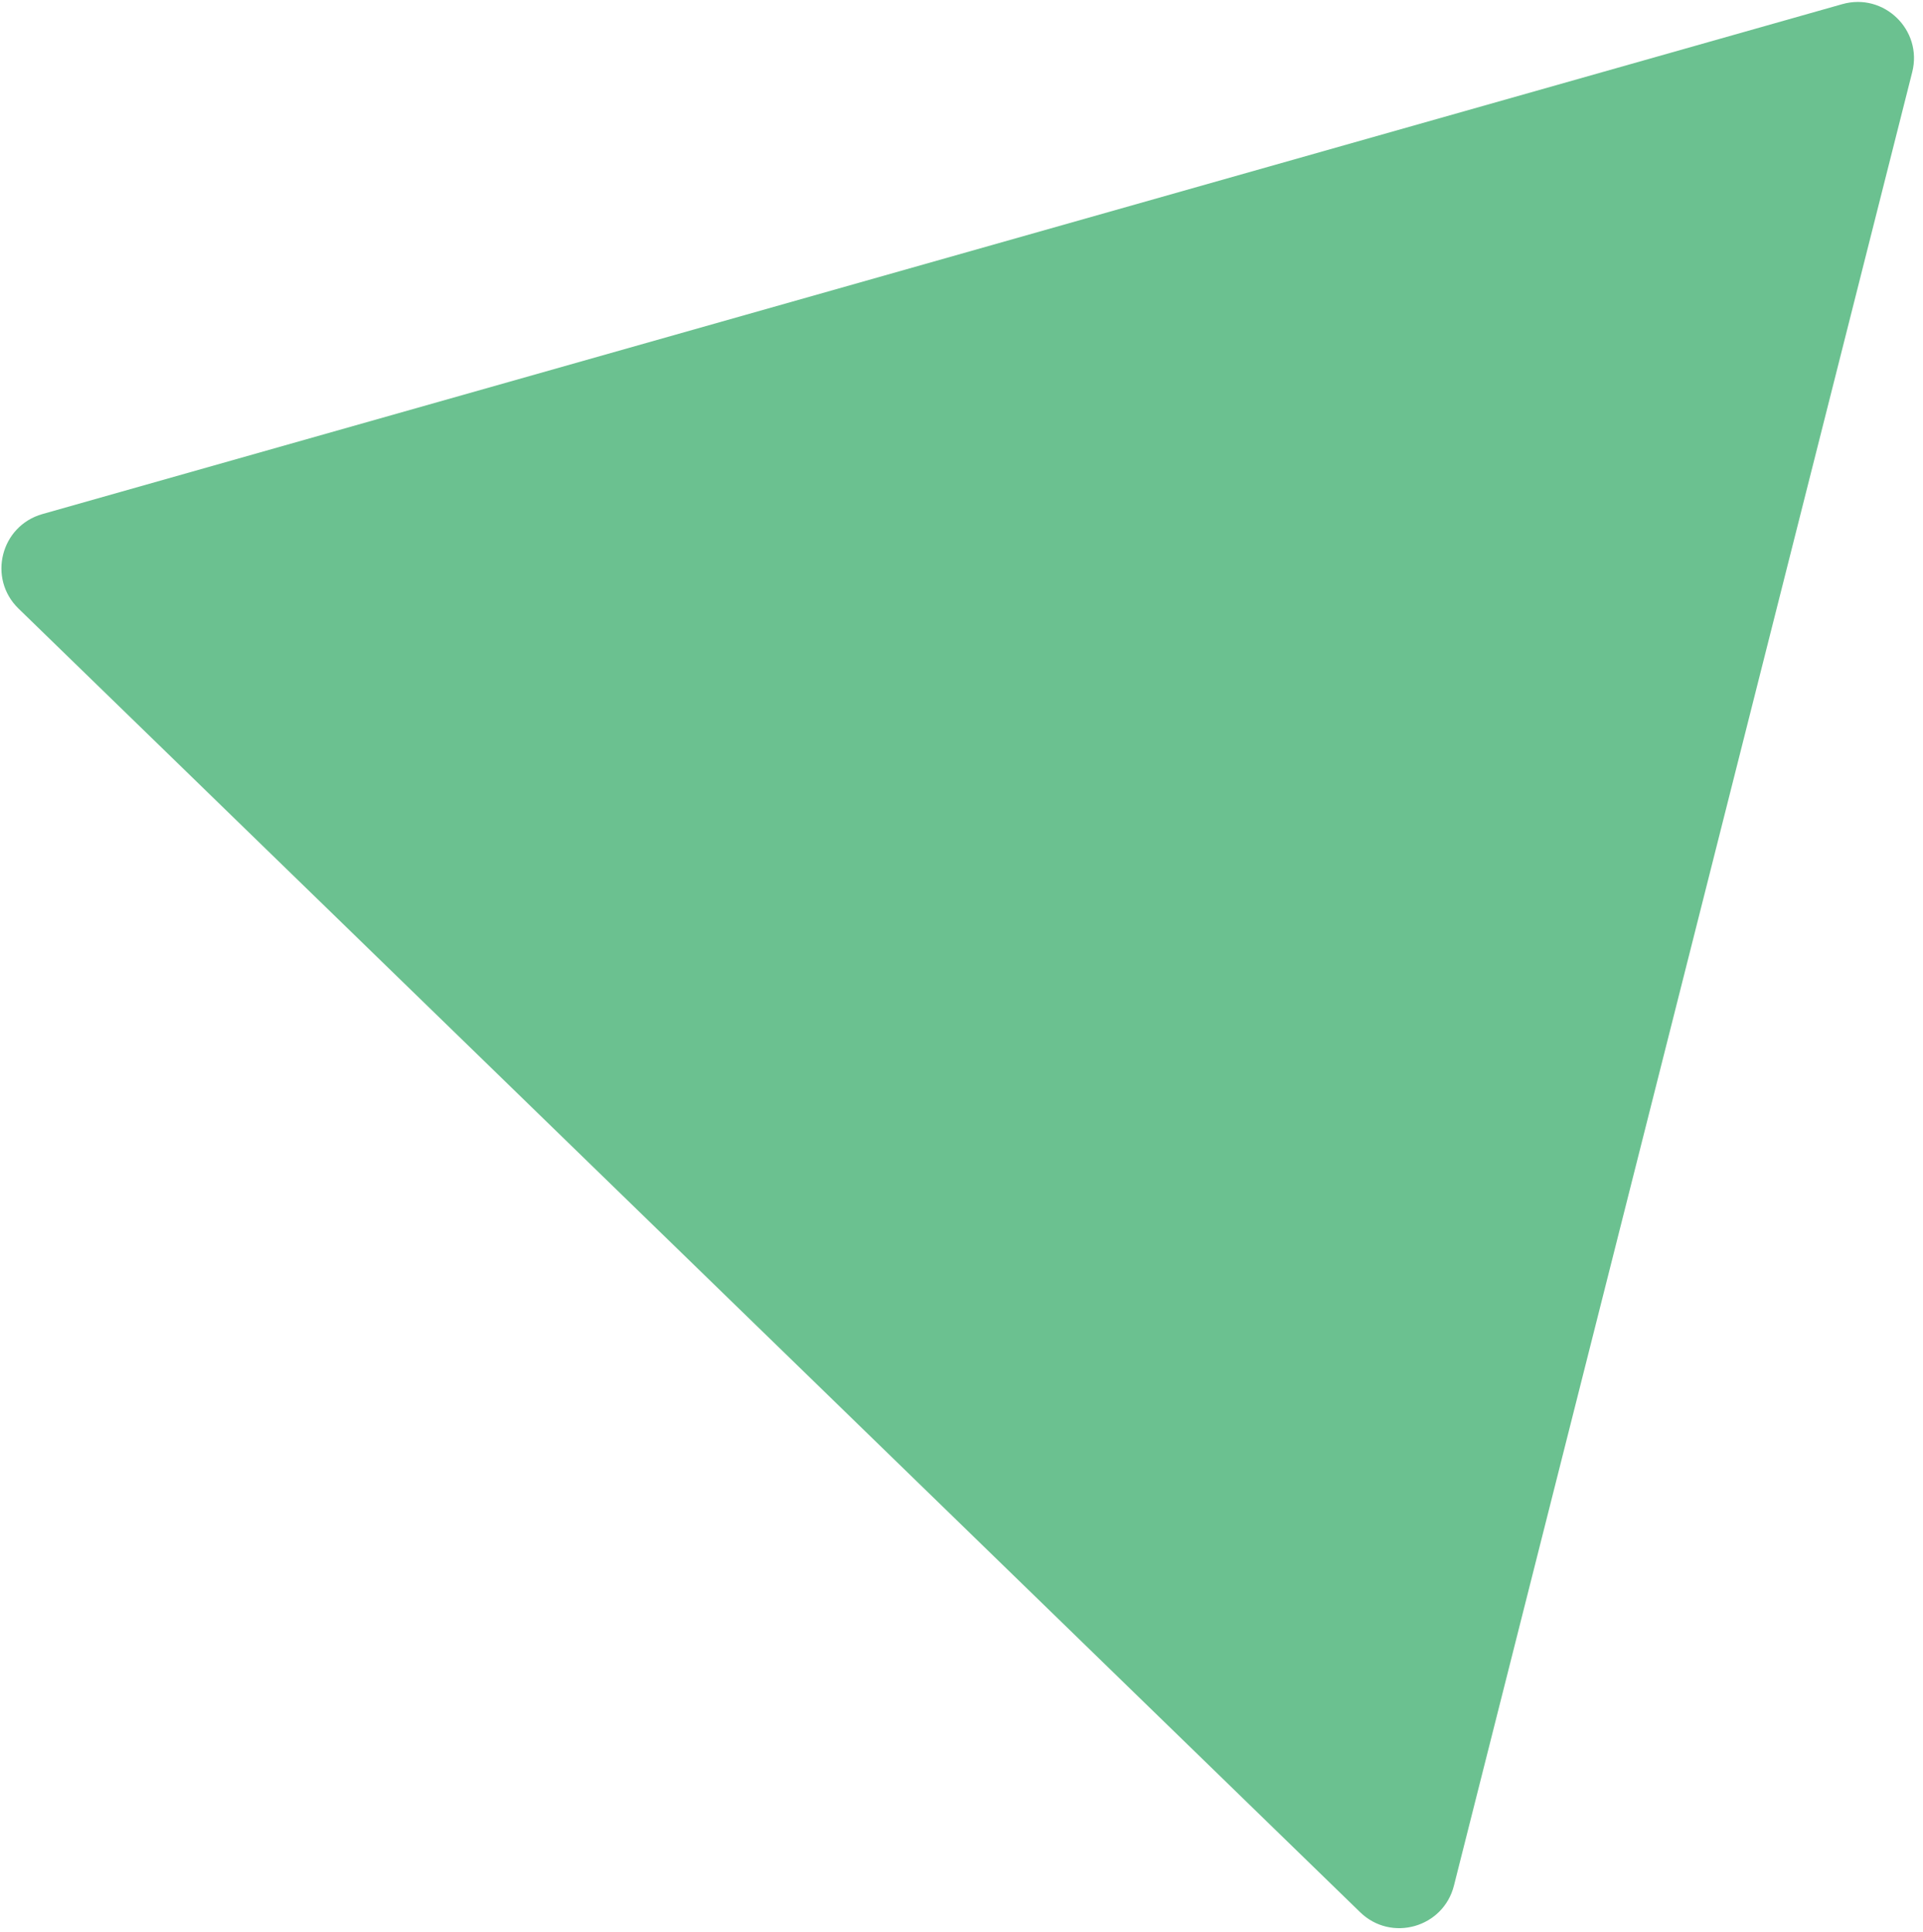 <svg width="205" height="206" viewBox="0 0 205 206" fill="none" xmlns="http://www.w3.org/2000/svg">
<path d="M196.399 0.441C200.843 -0.818 204.983 3.206 203.852 7.684L154.996 201.041C153.864 205.519 148.309 207.093 144.997 203.874L1.973 64.885C-1.339 61.666 0.075 56.069 4.519 54.809L196.399 0.441Z" fill="#6BC190"/>
</svg>
